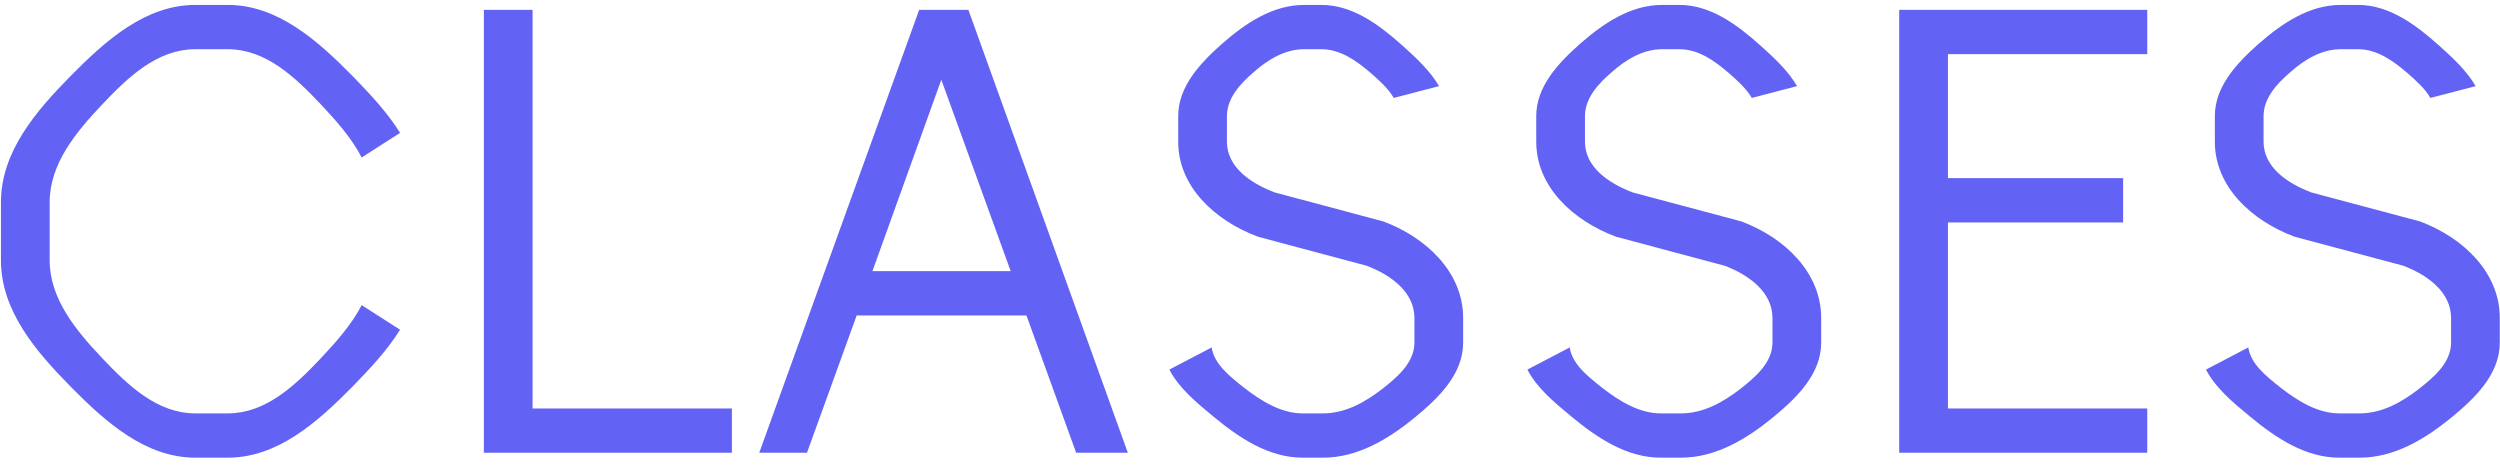 <svg width="127" height="24" viewBox="0 0 127 24" fill="none" xmlns="http://www.w3.org/2000/svg">
<path d="M20.323 16.75L18.373 15.5C17.873 16.475 17.073 17.375 16.298 18.2C14.973 19.6 13.498 21 11.573 21H9.923C7.998 21 6.523 19.6 5.198 18.2C3.848 16.775 2.523 15.175 2.523 13.225V10.275C2.523 8.325 3.848 6.725 5.198 5.3C6.523 3.9 7.998 2.5 9.923 2.5H11.573C13.498 2.5 14.973 3.9 16.298 5.3C17.073 6.125 17.873 7.025 18.373 8L20.323 6.75C19.673 5.7 18.773 4.75 17.898 3.85C16.123 2.05 14.098 0.25 11.573 0.25H9.923C7.398 0.25 5.373 2.05 3.598 3.85C1.798 5.675 0.048 7.725 0.048 10.275V13.225C0.048 15.775 1.798 17.825 3.598 19.65C5.373 21.45 7.398 23.25 9.923 23.25H11.573C14.098 23.25 16.123 21.45 17.898 19.65C18.773 18.75 19.673 17.8 20.323 16.75ZM24.58 23H37.18V20.75H27.055V0.5H24.58V23ZM38.569 23H40.994L43.519 16.025H52.144L54.669 23H57.294L49.194 0.5H46.694L38.569 23ZM51.344 13.775H44.319L47.819 4.05L51.344 13.775ZM59.403 18.775C59.878 19.7 60.778 20.45 61.628 21.15C62.953 22.25 64.453 23.25 66.178 23.25H67.203C68.953 23.25 70.503 22.325 71.853 21.225C73.103 20.2 74.328 19 74.328 17.4V16.15C74.328 13.85 72.478 12.075 70.278 11.25L64.753 9.775C63.503 9.3 62.328 8.475 62.328 7.2V5.9C62.328 5 62.978 4.275 63.678 3.675C64.403 3.025 65.278 2.5 66.253 2.5H67.128C68.103 2.5 68.928 3.1 69.653 3.725C70.078 4.1 70.528 4.5 70.803 4.975L73.103 4.375C72.653 3.6 71.928 2.925 71.228 2.3C70.053 1.25 68.703 0.25 67.128 0.25H66.253C64.653 0.25 63.278 1.175 62.078 2.225C60.953 3.225 59.853 4.4 59.853 5.9V7.2C59.853 9.475 61.703 11.2 63.903 12.025L69.428 13.5C70.678 13.975 71.853 14.85 71.853 16.15V17.4C71.853 18.4 71.028 19.125 70.228 19.75C69.328 20.45 68.328 21 67.203 21H66.178C65.078 21 64.078 20.375 63.203 19.7C62.478 19.125 61.678 18.5 61.553 17.65L59.403 18.775ZM77.591 18.775C78.066 19.7 78.966 20.45 79.816 21.15C81.141 22.25 82.641 23.25 84.366 23.25H85.391C87.141 23.25 88.691 22.325 90.041 21.225C91.291 20.2 92.516 19 92.516 17.4V16.15C92.516 13.85 90.666 12.075 88.466 11.25L82.941 9.775C81.691 9.3 80.516 8.475 80.516 7.2V5.9C80.516 5 81.166 4.275 81.866 3.675C82.591 3.025 83.466 2.5 84.441 2.5H85.316C86.291 2.5 87.116 3.1 87.841 3.725C88.266 4.1 88.716 4.5 88.991 4.975L91.291 4.375C90.841 3.6 90.116 2.925 89.416 2.3C88.241 1.25 86.891 0.25 85.316 0.25H84.441C82.841 0.25 81.466 1.175 80.266 2.225C79.141 3.225 78.041 4.4 78.041 5.9V7.2C78.041 9.475 79.891 11.2 82.091 12.025L87.616 13.5C88.866 13.975 90.041 14.85 90.041 16.15V17.4C90.041 18.4 89.216 19.125 88.416 19.75C87.516 20.45 86.516 21 85.391 21H84.366C83.266 21 82.266 20.375 81.391 19.7C80.666 19.125 79.866 18.5 79.741 17.65L77.591 18.775ZM96.48 23H109.08V20.75H98.955V11.3H107.855V9.05H98.955V2.75H109.08V0.5H96.48V23ZM112.064 18.775C112.539 19.7 113.439 20.45 114.289 21.15C115.614 22.25 117.114 23.25 118.839 23.25H119.864C121.614 23.25 123.164 22.325 124.514 21.225C125.764 20.2 126.989 19 126.989 17.4V16.15C126.989 13.85 125.139 12.075 122.939 11.25L117.414 9.775C116.164 9.3 114.989 8.475 114.989 7.2V5.9C114.989 5 115.639 4.275 116.339 3.675C117.064 3.025 117.939 2.5 118.914 2.5H119.789C120.764 2.5 121.589 3.1 122.314 3.725C122.739 4.1 123.189 4.5 123.464 4.975L125.764 4.375C125.314 3.6 124.589 2.925 123.889 2.3C122.714 1.25 121.364 0.25 119.789 0.25H118.914C117.314 0.25 115.939 1.175 114.739 2.225C113.614 3.225 112.514 4.4 112.514 5.9V7.2C112.514 9.475 114.364 11.2 116.564 12.025L122.089 13.5C123.339 13.975 124.514 14.85 124.514 16.15V17.4C124.514 18.4 123.689 19.125 122.889 19.75C121.989 20.45 120.989 21 119.864 21H118.839C117.739 21 116.739 20.375 115.864 19.7C115.139 19.125 114.339 18.5 114.214 17.65L112.064 18.775Z" fill="#6262F4"/>
</svg>
